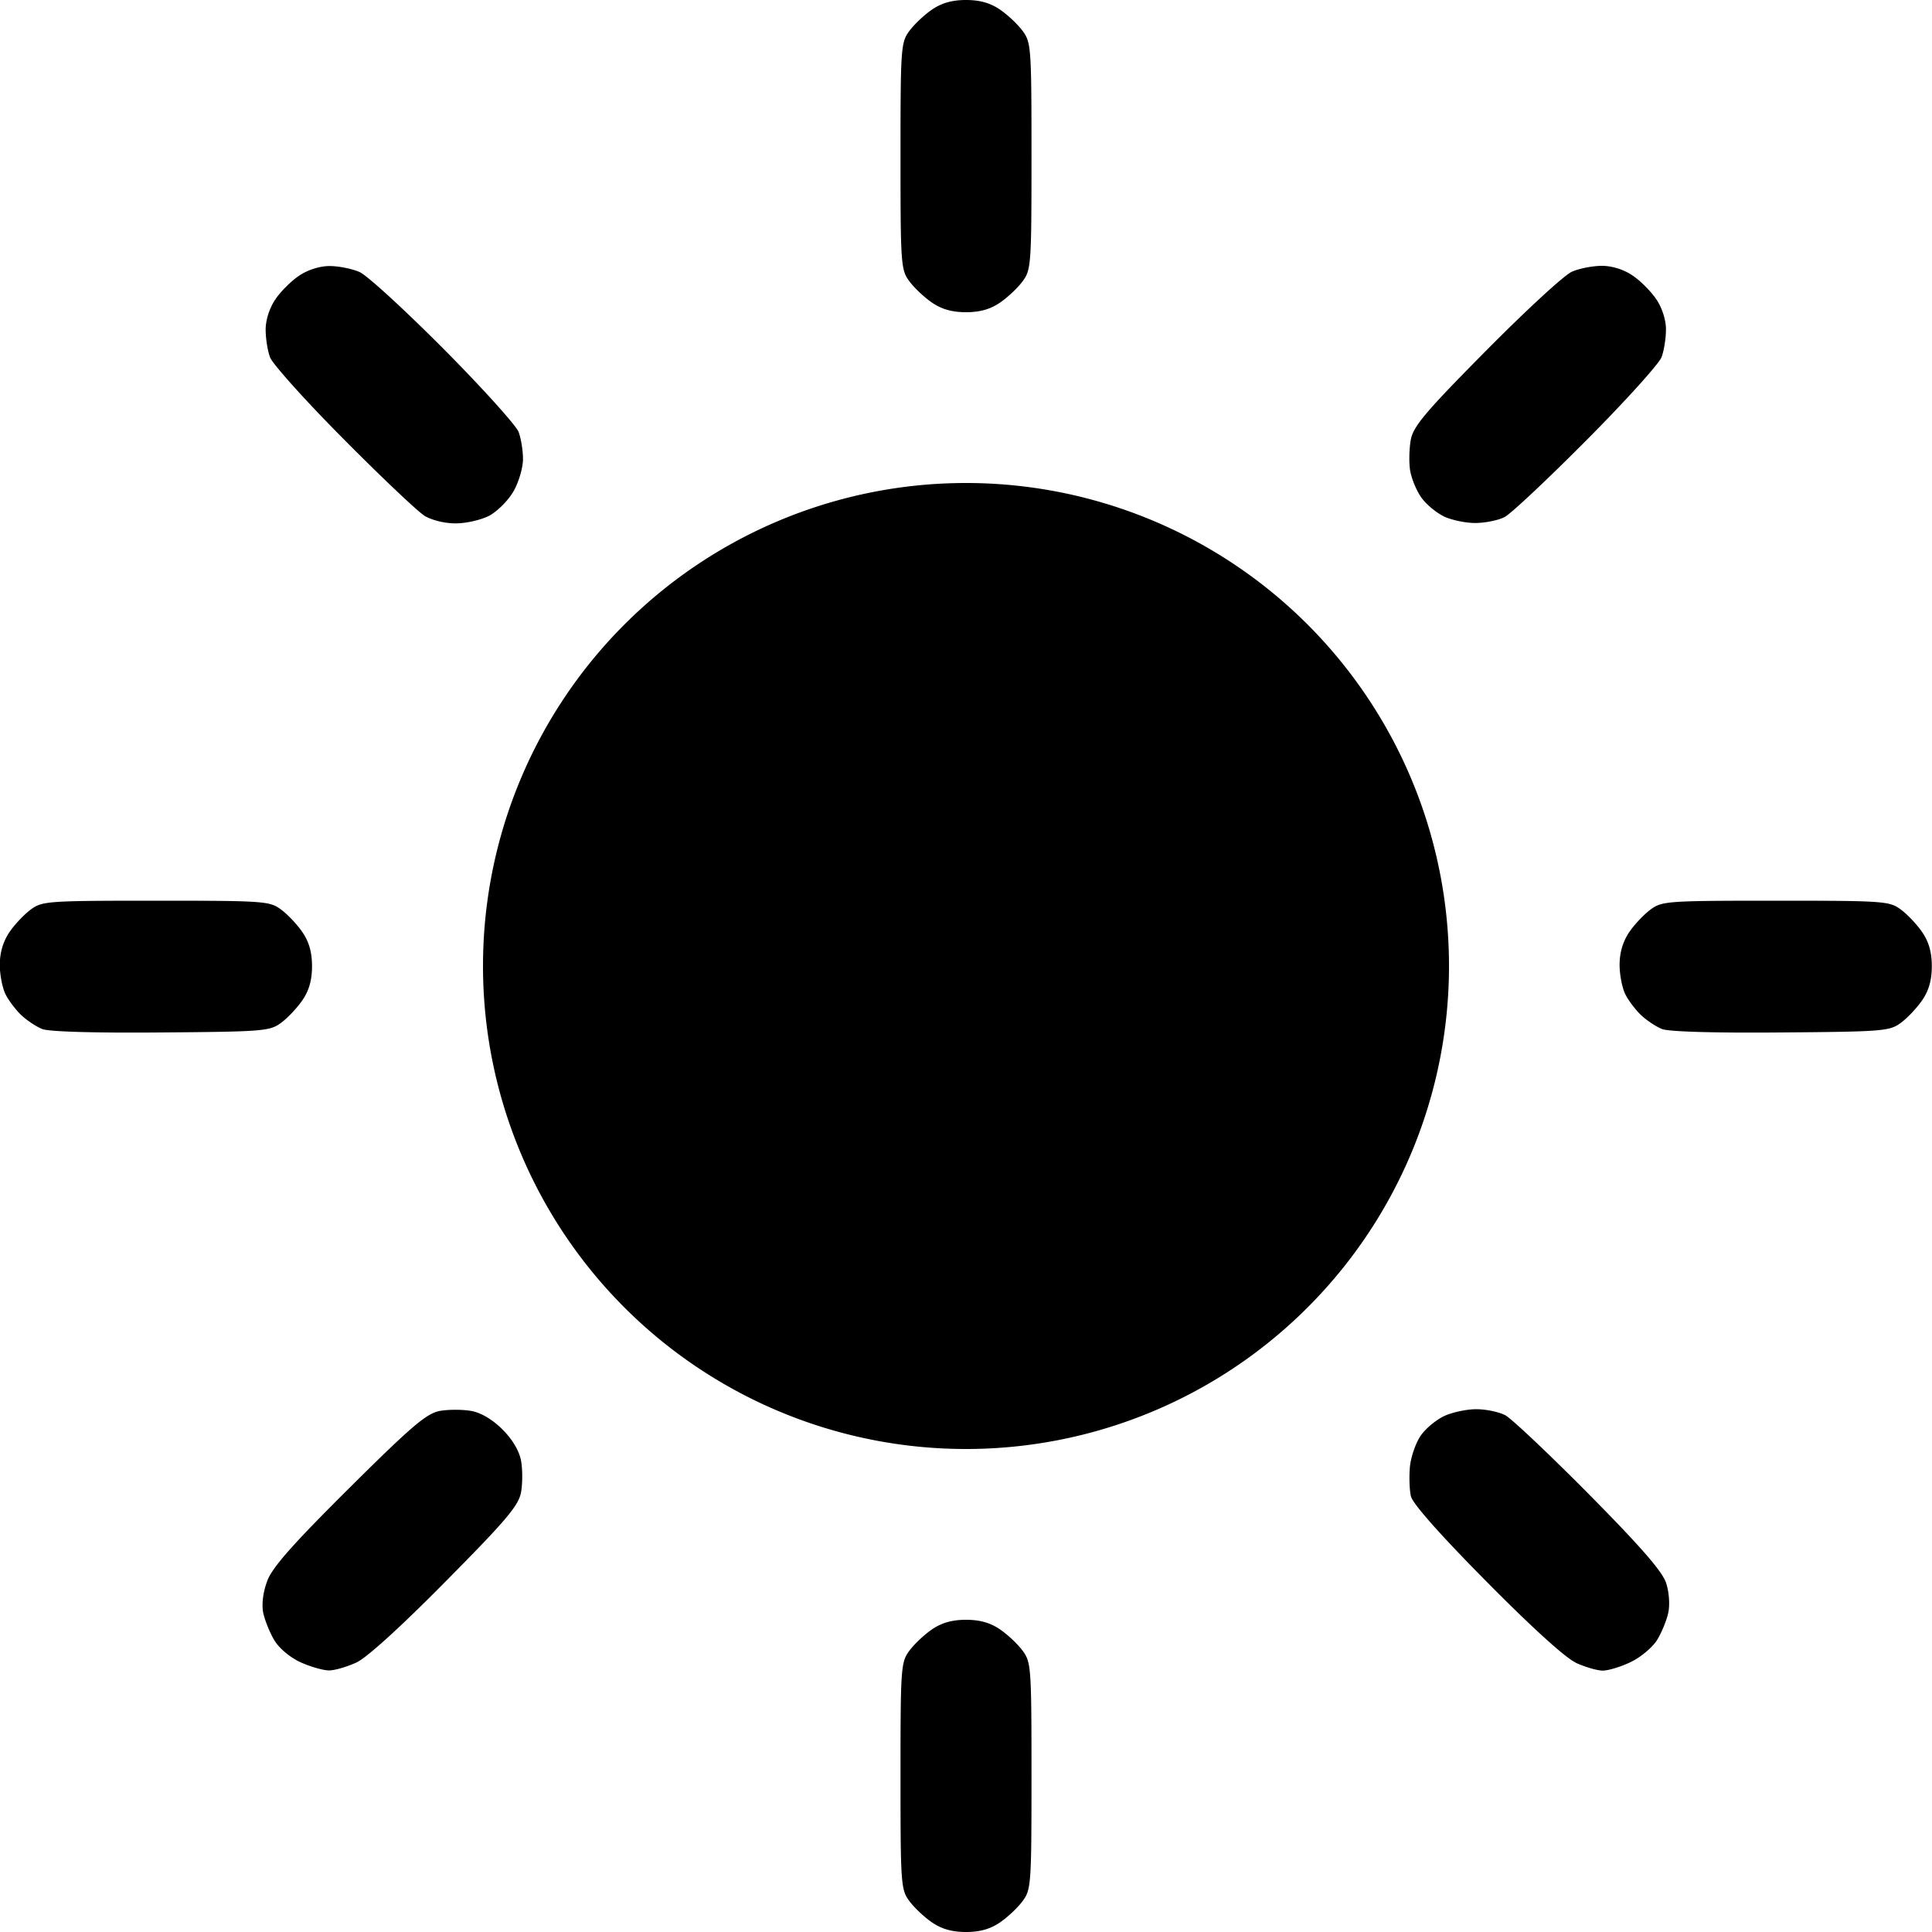 <?xml version="1.0" encoding="UTF-8" standalone="no"?>
<!-- Created with Inkscape (http://www.inkscape.org/) -->

<svg
   width="10mm"
   height="10mm"
   viewBox="0 0 10 10"
   version="1.1"
   id="svg3843"
   xml:space="preserve"
   inkscape:version="1.2.2 (732a01da63, 2022-12-09)"
   sodipodi:docname="led.svg"
   xmlns:inkscape="http://www.inkscape.org/namespaces/inkscape"
   xmlns:sodipodi="http://sodipodi.sourceforge.net/DTD/sodipodi-0.dtd"
   xmlns="http://www.w3.org/2000/svg"
   xmlns:svg="http://www.w3.org/2000/svg"><sodipodi:namedview
     id="namedview3845"
     pagecolor="#505050"
     bordercolor="#eeeeee"
     borderopacity="1"
     inkscape:showpageshadow="0"
     inkscape:pageopacity="0"
     inkscape:pagecheckerboard="0"
     inkscape:deskcolor="#505050"
     inkscape:document-units="mm"
     showgrid="false"
     inkscape:zoom="13.455443"
     inkscape:cx="10.739148"
     inkscape:cy="18.468362"
     inkscape:window-width="1920"
     inkscape:window-height="1111"
     inkscape:window-x="-9"
     inkscape:window-y="-9"
     inkscape:window-maximized="1"
     inkscape:current-layer="layer1" /><defs
     id="defs3840" /><g
     inkscape:label="Capa 1"
     inkscape:groupmode="layer"
     id="layer1"
     transform="translate(-45.438,-51.527)"><path
       style="fill:#000000;stroke-width:0.265"
       id="path3864"
       d="" /><path
       id="path4065"
       style="opacity:1;stroke-width:2.649"
       d="m 52.938,56.527 a 2.5,2.5 0 0 1 -2.5,2.5 2.5,2.5 0 0 1 -2.5,-2.5 2.5,2.5 0 0 1 2.5,-2.5 2.5,2.5 0 0 1 2.5,2.5 z m -2.675,4.951 c -0.04,-0.027 -0.093,-0.077 -0.118,-0.111 -0.044,-0.059 -0.046,-0.087 -0.046,-0.648 0,-0.561 0.002,-0.589 0.046,-0.648 0.025,-0.034 0.078,-0.084 0.118,-0.111 0.05,-0.034 0.104,-0.049 0.175,-0.049 0.071,0 0.125,0.015 0.175,0.049 0.04,0.027 0.093,0.077 0.118,0.111 0.044,0.059 0.046,0.087 0.046,0.648 0,0.561 -0.002,0.589 -0.046,0.648 -0.025,0.034 -0.078,0.084 -0.118,0.111 -0.05,0.034 -0.104,0.049 -0.175,0.049 -0.071,0 -0.125,-0.015 -0.175,-0.049 z m -3.269,-1.347 c -0.053,-0.024 -0.111,-0.072 -0.136,-0.114 -0.024,-0.04 -0.05,-0.105 -0.058,-0.144 -0.008,-0.045 -1.4e-4,-0.107 0.022,-0.165 0.026,-0.069 0.134,-0.191 0.423,-0.478 0.325,-0.323 0.401,-0.387 0.469,-0.4 0.045,-0.008 0.118,-0.008 0.163,1.8e-5 0.051,0.009 0.111,0.045 0.162,0.096 0.051,0.051 0.087,0.111 0.096,0.162 0.008,0.044 0.008,0.118 6e-6,0.163 -0.013,0.069 -0.076,0.144 -0.39,0.461 -0.23,0.233 -0.408,0.395 -0.462,0.42 -0.048,0.022 -0.112,0.041 -0.142,0.041 -0.03,0 -0.096,-0.019 -0.147,-0.042 z m 6.599,0.001 c -0.054,-0.025 -0.232,-0.187 -0.462,-0.42 -0.237,-0.239 -0.381,-0.402 -0.39,-0.44 -0.008,-0.034 -0.01,-0.104 -0.005,-0.156 0.006,-0.052 0.031,-0.124 0.057,-0.16 0.025,-0.036 0.08,-0.081 0.121,-0.1 0.041,-0.019 0.115,-0.035 0.165,-0.035 0.05,0 0.117,0.014 0.15,0.031 0.032,0.017 0.227,0.201 0.433,0.409 0.272,0.275 0.381,0.401 0.4,0.46 0.015,0.046 0.02,0.113 0.011,0.153 -0.008,0.039 -0.034,0.102 -0.057,0.14 -0.023,0.038 -0.084,0.09 -0.136,0.115 -0.051,0.025 -0.117,0.045 -0.147,0.045 -0.029,-2.47e-4 -0.092,-0.019 -0.14,-0.041 z m -7.937,-3.279 c -0.03,-0.012 -0.078,-0.044 -0.106,-0.07 -0.028,-0.026 -0.065,-0.074 -0.082,-0.107 -0.017,-0.032 -0.031,-0.102 -0.031,-0.155 0,-0.064 0.017,-0.12 0.049,-0.168 0.027,-0.04 0.077,-0.093 0.111,-0.118 0.059,-0.044 0.087,-0.046 0.648,-0.046 0.561,0 0.589,0.002 0.648,0.046 0.034,0.025 0.084,0.078 0.111,0.118 0.034,0.05 0.049,0.104 0.049,0.175 0,0.071 -0.015,0.125 -0.049,0.175 -0.027,0.04 -0.077,0.093 -0.111,0.118 -0.058,0.043 -0.091,0.046 -0.622,0.05 -0.342,0.003 -0.582,-0.004 -0.615,-0.018 z m 8.384,0 c -0.03,-0.012 -0.078,-0.044 -0.106,-0.07 -0.028,-0.026 -0.065,-0.074 -0.082,-0.107 -0.017,-0.032 -0.031,-0.102 -0.031,-0.155 0,-0.064 0.017,-0.12 0.049,-0.168 0.027,-0.04 0.077,-0.093 0.111,-0.118 0.059,-0.044 0.087,-0.046 0.648,-0.046 0.561,0 0.589,0.002 0.648,0.046 0.034,0.025 0.084,0.078 0.111,0.118 0.034,0.05 0.049,0.104 0.049,0.175 0,0.071 -0.015,0.125 -0.049,0.175 -0.027,0.04 -0.077,0.093 -0.111,0.118 -0.058,0.043 -0.091,0.046 -0.622,0.05 -0.342,0.003 -0.582,-0.004 -0.615,-0.018 z m -6.408,-2.659 c -0.036,-0.023 -0.225,-0.202 -0.419,-0.398 -0.195,-0.196 -0.364,-0.385 -0.377,-0.419 -0.013,-0.034 -0.023,-0.099 -0.023,-0.144 0,-0.05 0.02,-0.112 0.05,-0.156 0.027,-0.041 0.083,-0.096 0.123,-0.123 0.045,-0.03 0.106,-0.05 0.158,-0.05 0.047,0 0.116,0.014 0.155,0.031 0.039,0.017 0.234,0.196 0.435,0.398 0.201,0.202 0.375,0.396 0.388,0.429 0.013,0.034 0.023,0.098 0.023,0.142 -1.98e-4,0.044 -0.022,0.119 -0.049,0.166 -0.027,0.047 -0.083,0.103 -0.125,0.126 -0.042,0.022 -0.12,0.04 -0.175,0.04 -0.059,-4.4e-5 -0.125,-0.017 -0.164,-0.041 z m 5.278,0.005 c -0.039,-0.019 -0.092,-0.063 -0.116,-0.098 -0.024,-0.034 -0.05,-0.096 -0.057,-0.138 -0.007,-0.041 -0.005,-0.113 0.003,-0.159 0.013,-0.07 0.074,-0.143 0.39,-0.462 0.206,-0.208 0.406,-0.393 0.445,-0.409 0.039,-0.017 0.108,-0.03 0.155,-0.03 0.052,0 0.113,0.019 0.158,0.05 0.041,0.027 0.096,0.083 0.123,0.123 0.03,0.044 0.05,0.107 0.05,0.156 0,0.045 -0.01,0.11 -0.023,0.144 -0.013,0.034 -0.187,0.227 -0.388,0.429 -0.201,0.202 -0.391,0.381 -0.424,0.398 -0.032,0.017 -0.101,0.031 -0.153,0.031 -0.052,-2.47e-4 -0.126,-0.016 -0.166,-0.036 z m -2.647,-1.105 c -0.04,-0.027 -0.093,-0.077 -0.118,-0.111 -0.044,-0.059 -0.046,-0.087 -0.046,-0.648 0,-0.561 0.002,-0.589 0.046,-0.648 0.025,-0.034 0.078,-0.084 0.118,-0.111 0.05,-0.034 0.104,-0.049 0.175,-0.049 0.071,0 0.125,0.015 0.175,0.049 0.04,0.027 0.093,0.077 0.118,0.111 0.044,0.059 0.046,0.087 0.046,0.648 0,0.561 -0.002,0.589 -0.046,0.648 -0.025,0.034 -0.078,0.084 -0.118,0.111 -0.05,0.034 -0.104,0.049 -0.175,0.049 -0.071,0 -0.125,-0.015 -0.175,-0.049 z" /></g></svg>
